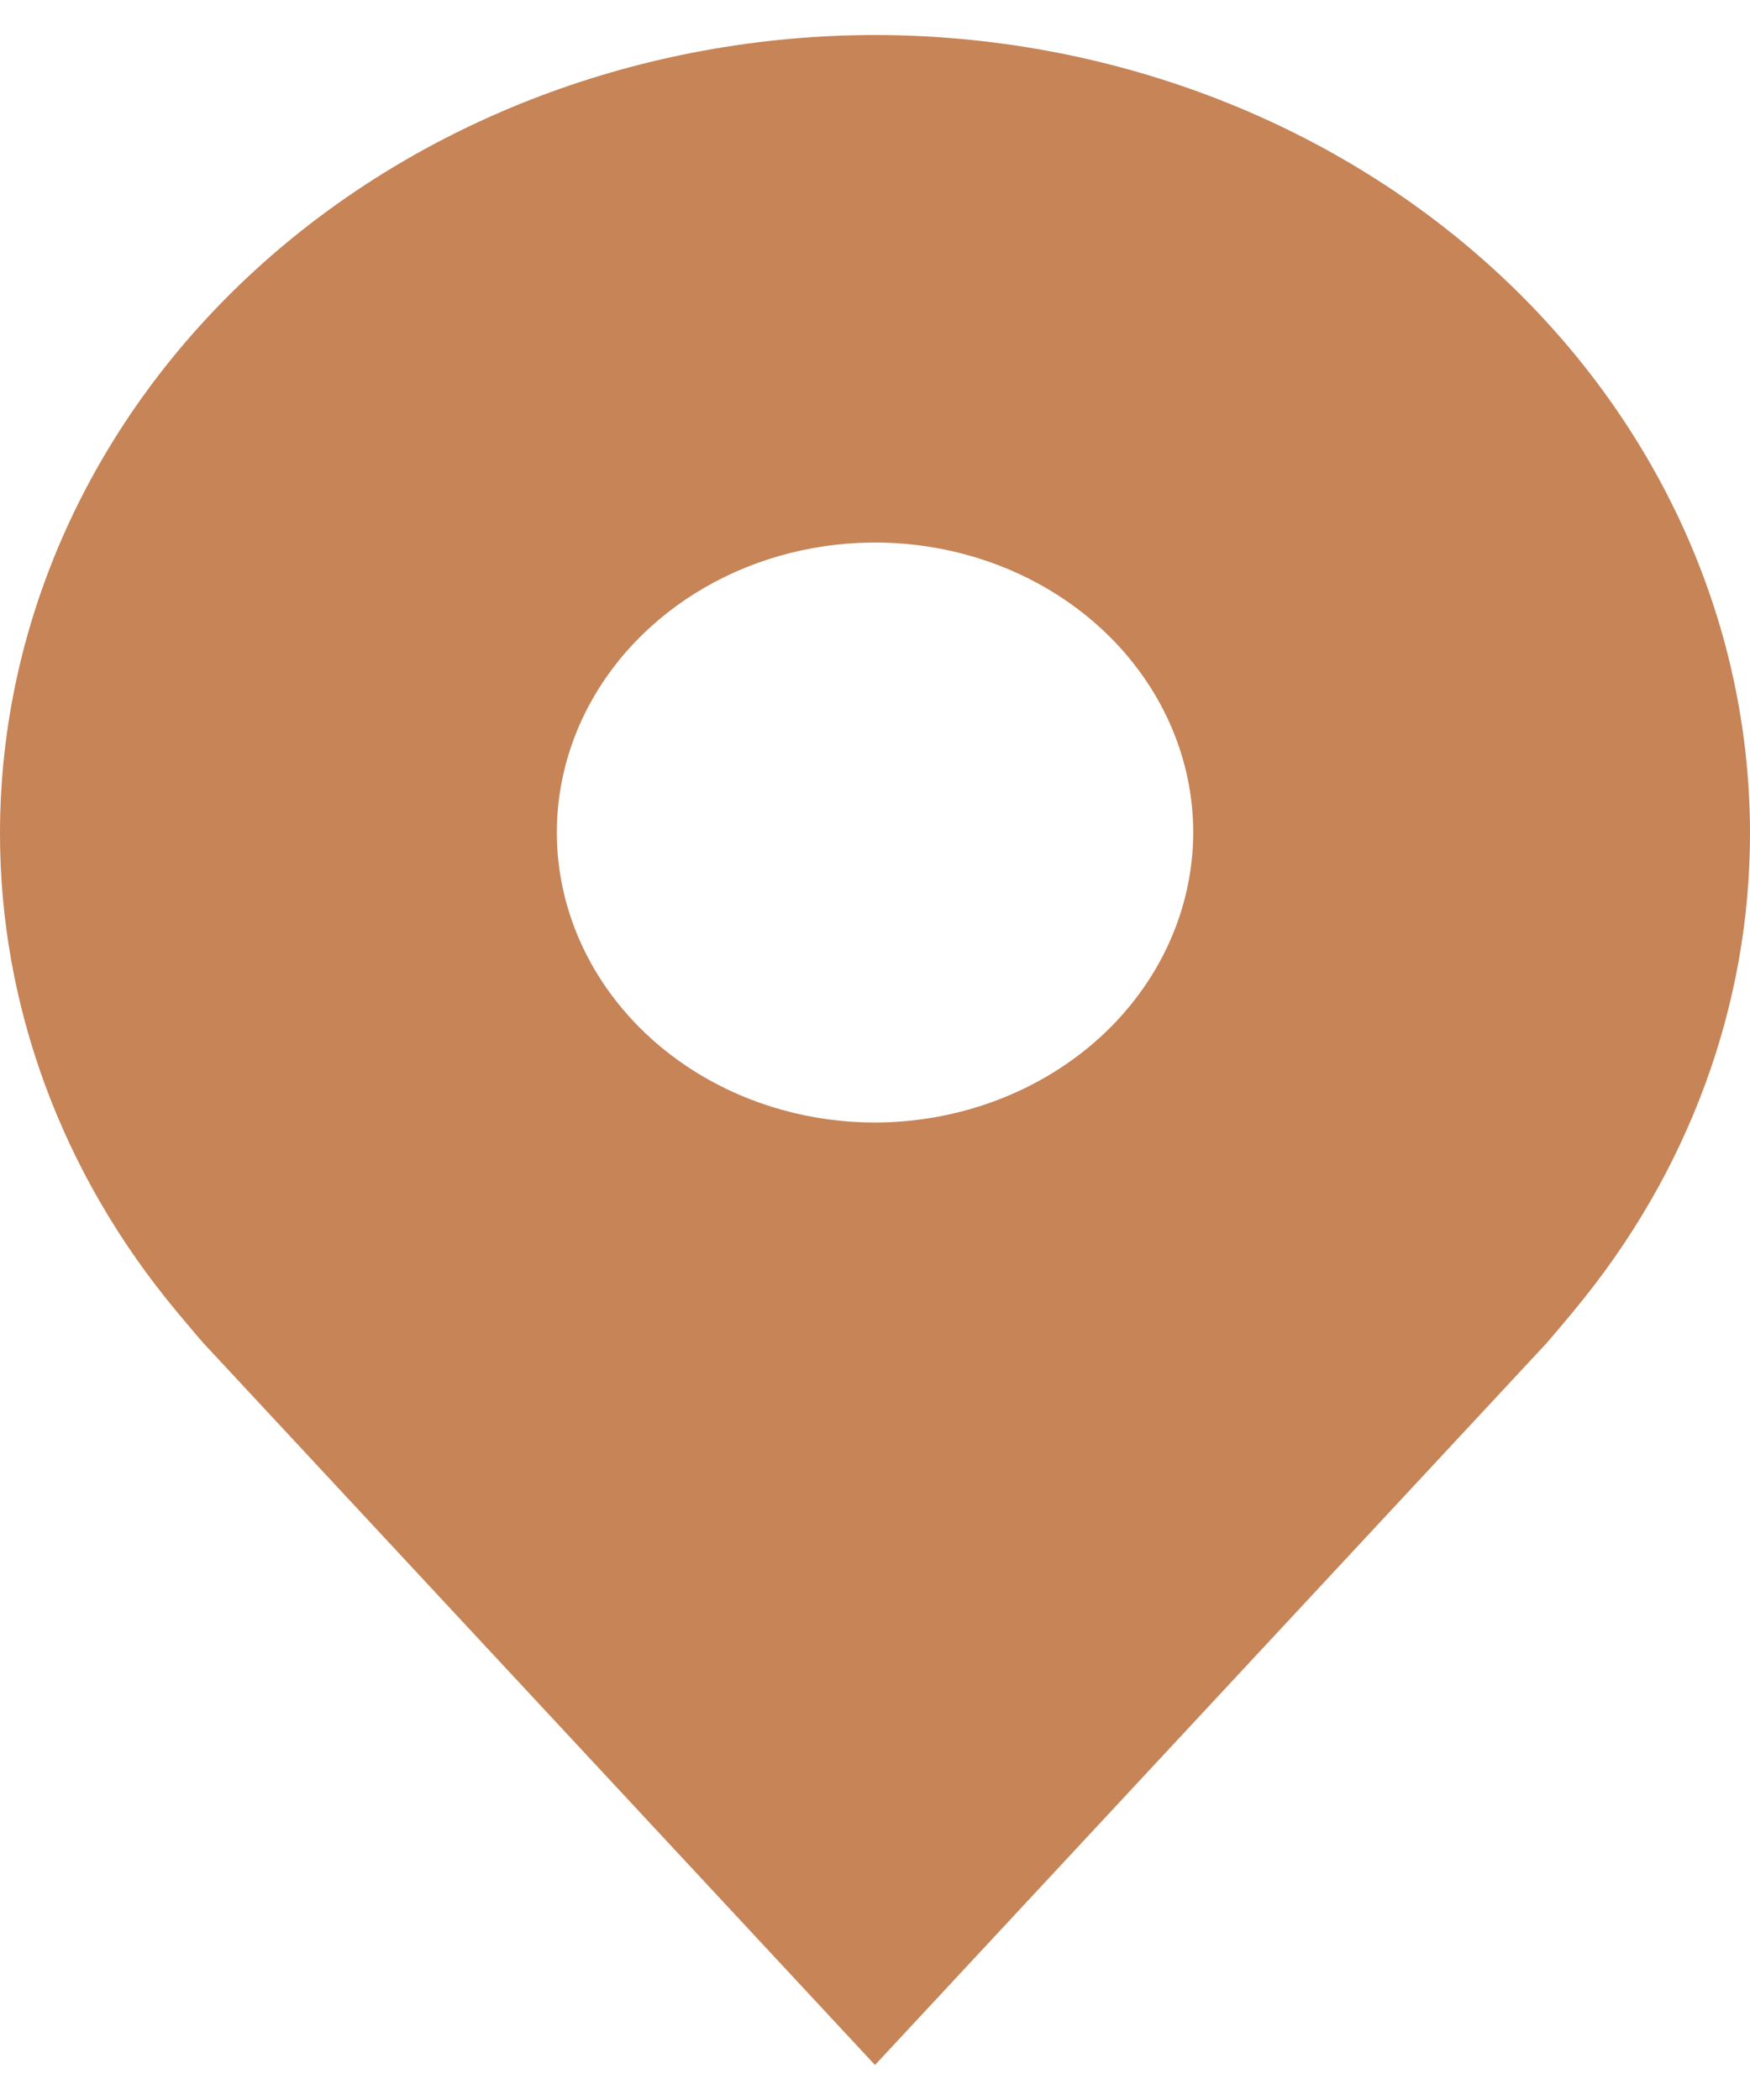 <svg width="25" height="30" viewBox="0 0 25 30" fill="none" xmlns="http://www.w3.org/2000/svg">
<path d="M12.5 0.5C9.186 0.504 6.009 1.705 3.665 3.841C1.322 5.977 0.004 8.872 1.32987e-05 11.893C-0.004 14.361 0.881 16.763 2.518 18.729C2.518 18.729 2.859 19.138 2.915 19.197L12.5 29.5L22.09 19.192C22.14 19.137 22.482 18.729 22.482 18.729L22.483 18.726C24.12 16.76 25.004 14.36 25 11.893C24.996 8.872 23.678 5.977 21.334 3.841C18.991 1.705 15.814 0.504 12.5 0.5ZM12.5 16.036C11.601 16.036 10.722 15.793 9.975 15.338C9.227 14.882 8.645 14.235 8.301 13.478C7.957 12.721 7.867 11.888 8.042 11.085C8.217 10.281 8.65 9.543 9.286 8.963C9.922 8.384 10.732 7.989 11.613 7.83C12.495 7.67 13.409 7.752 14.239 8.065C15.07 8.379 15.78 8.91 16.279 9.591C16.779 10.273 17.046 11.073 17.046 11.893C17.044 12.991 16.565 14.044 15.713 14.821C14.86 15.597 13.705 16.034 12.5 16.036Z" fill="#C68457"/>
</svg>
